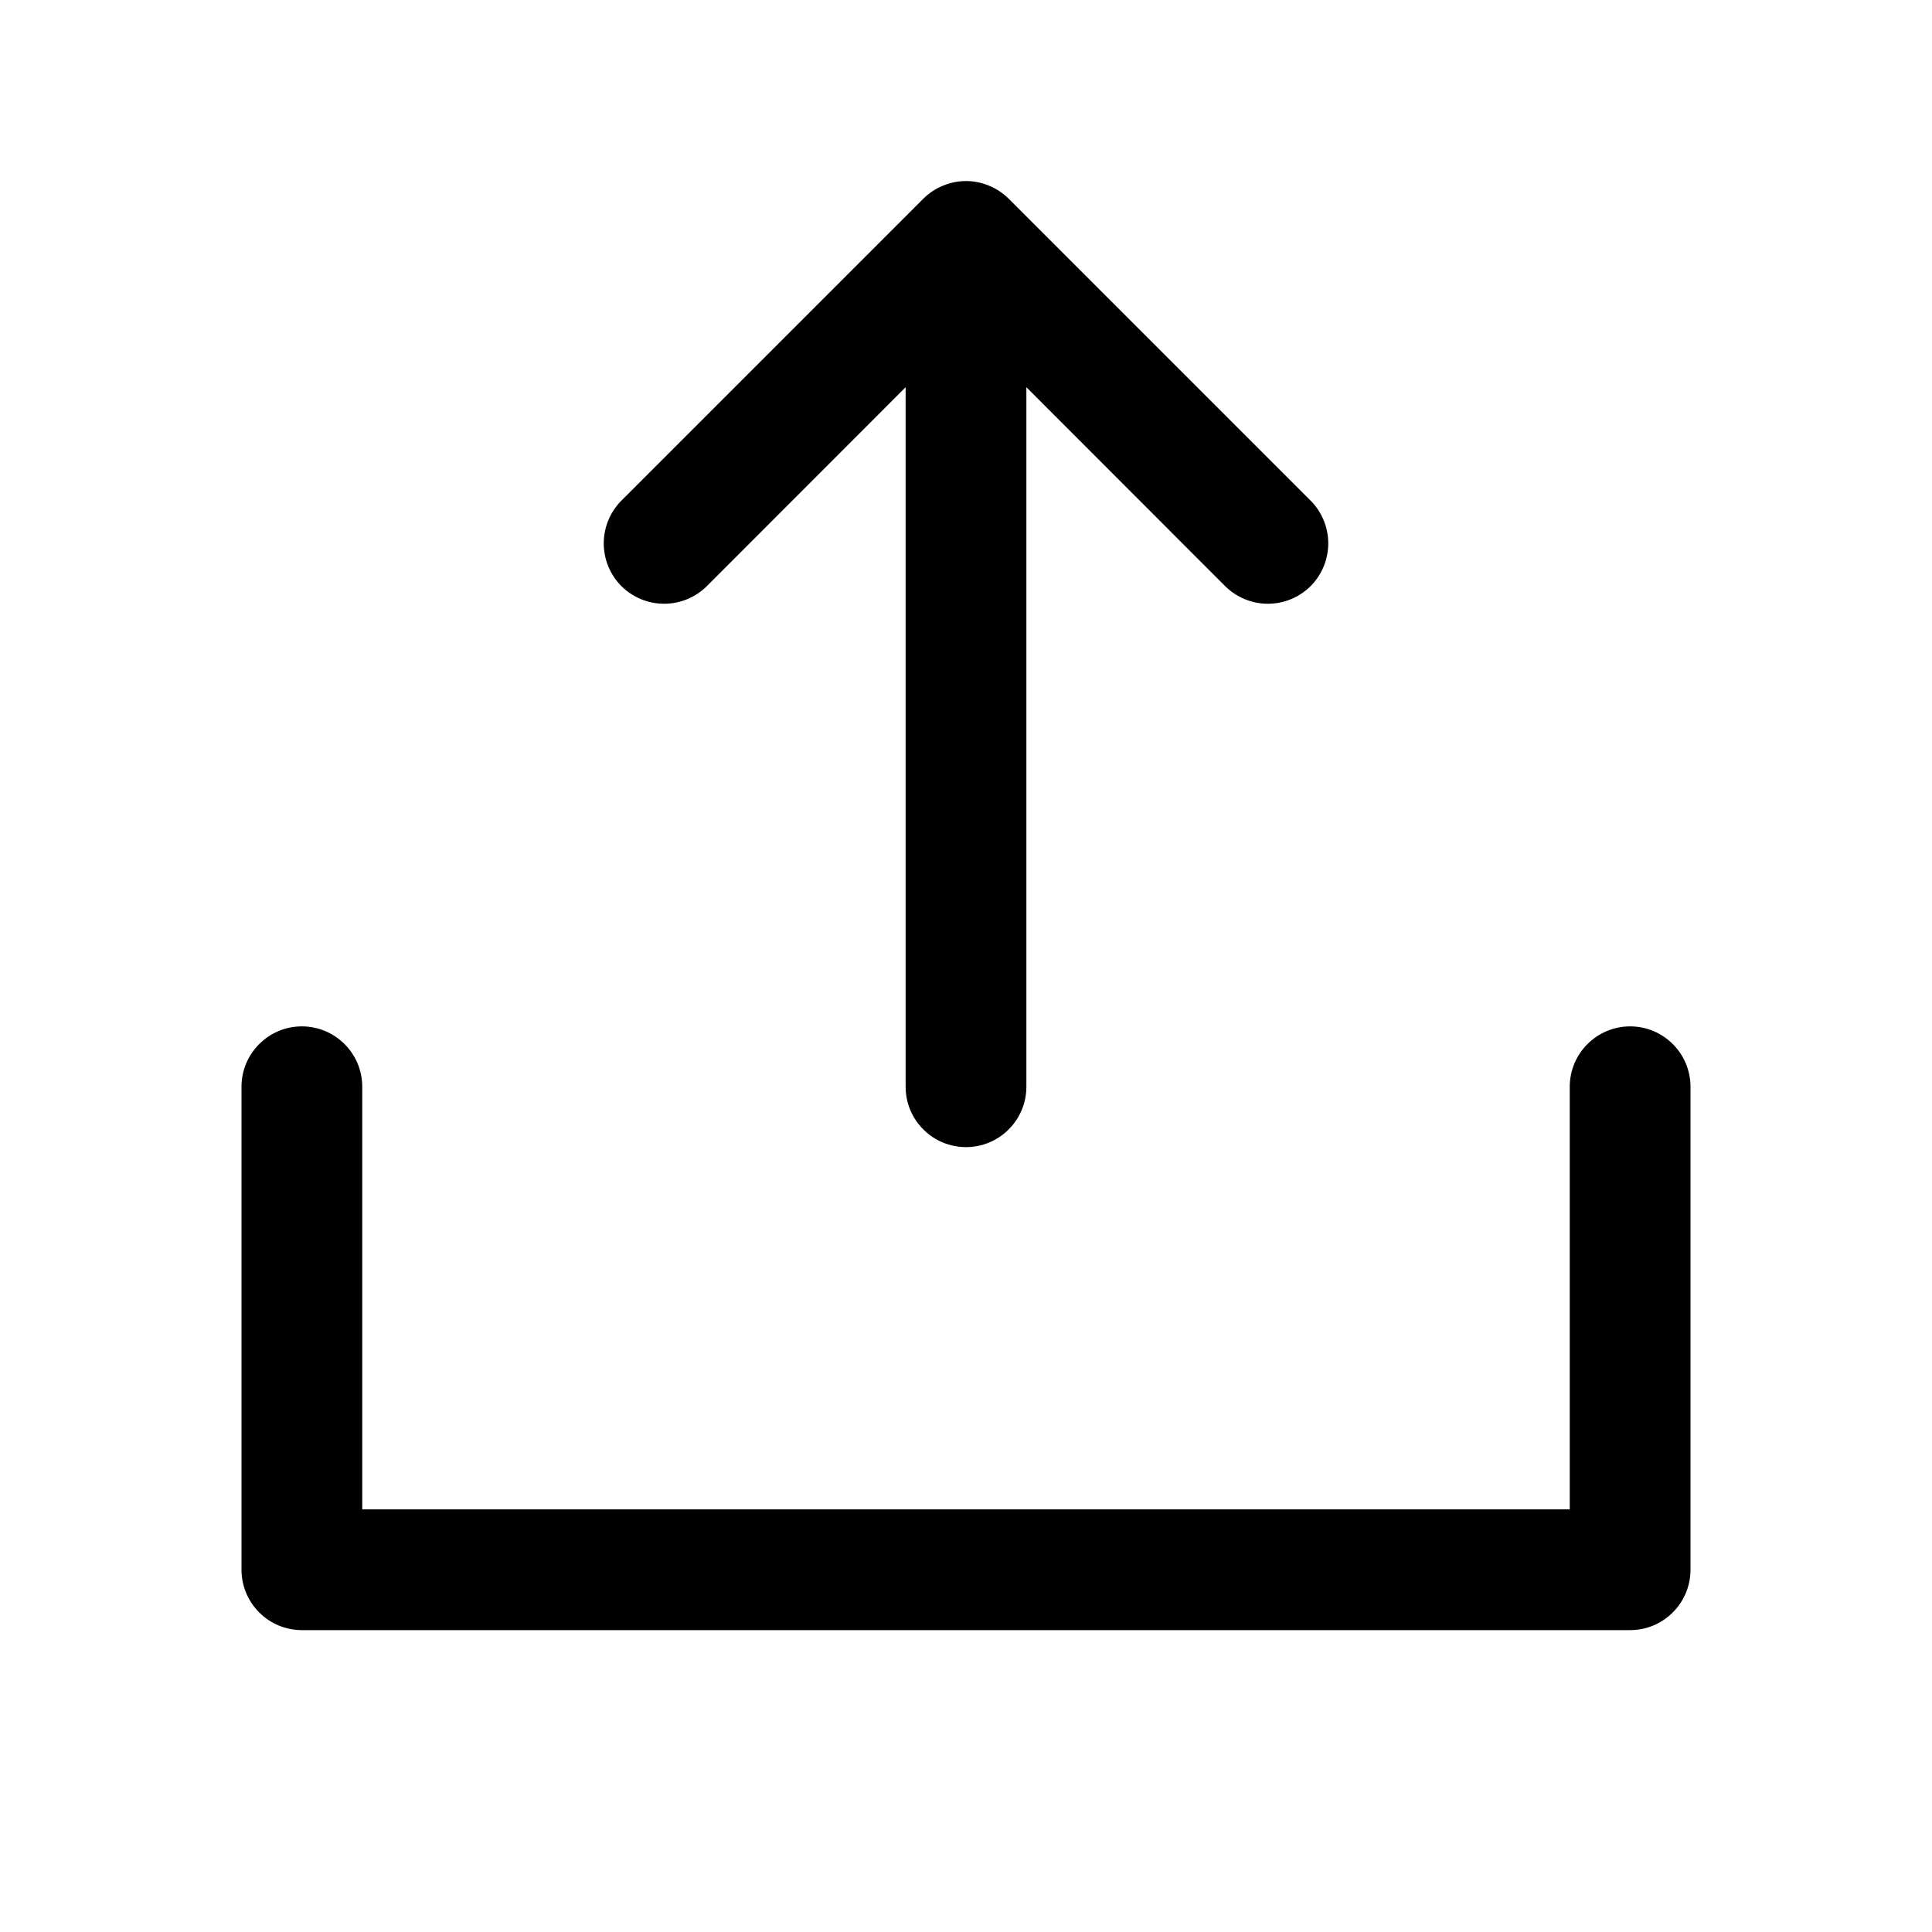 <svg width="24" height="24" viewBox="0 0 24 24" fill="none" xmlns="http://www.w3.org/2000/svg">
<g id="Upload">
<path id="Vector" d="M21 13.5V19.5C21 19.699 20.921 19.89 20.78 20.03C20.64 20.171 20.449 20.25 20.25 20.25H3.75C3.551 20.25 3.36 20.171 3.22 20.03C3.079 19.89 3 19.699 3 19.5V13.5C3 13.301 3.079 13.11 3.22 12.97C3.36 12.829 3.551 12.75 3.75 12.75C3.949 12.75 4.14 12.829 4.28 12.97C4.421 13.11 4.5 13.301 4.5 13.5V18.75H19.5V13.5C19.5 13.301 19.579 13.11 19.72 12.97C19.86 12.829 20.051 12.75 20.25 12.75C20.449 12.75 20.64 12.829 20.78 12.97C20.921 13.11 21 13.301 21 13.5ZM8.781 7.281L11.25 4.81V13.5C11.25 13.699 11.329 13.89 11.47 14.03C11.61 14.171 11.801 14.25 12 14.25C12.199 14.25 12.39 14.171 12.53 14.03C12.671 13.89 12.75 13.699 12.75 13.5V4.81L15.219 7.281C15.36 7.421 15.551 7.5 15.75 7.5C15.949 7.5 16.14 7.421 16.281 7.281C16.421 7.14 16.5 6.949 16.5 6.75C16.5 6.551 16.421 6.36 16.281 6.219L12.531 2.469C12.461 2.4 12.378 2.344 12.287 2.307C12.196 2.269 12.099 2.249 12 2.249C11.901 2.249 11.804 2.269 11.713 2.307C11.622 2.344 11.539 2.4 11.469 2.469L7.719 6.219C7.579 6.36 7.5 6.551 7.5 6.75C7.5 6.949 7.579 7.14 7.719 7.281C7.86 7.421 8.051 7.5 8.25 7.5C8.449 7.5 8.64 7.421 8.781 7.281Z" fill="currentColor"/>
</g>
</svg>
